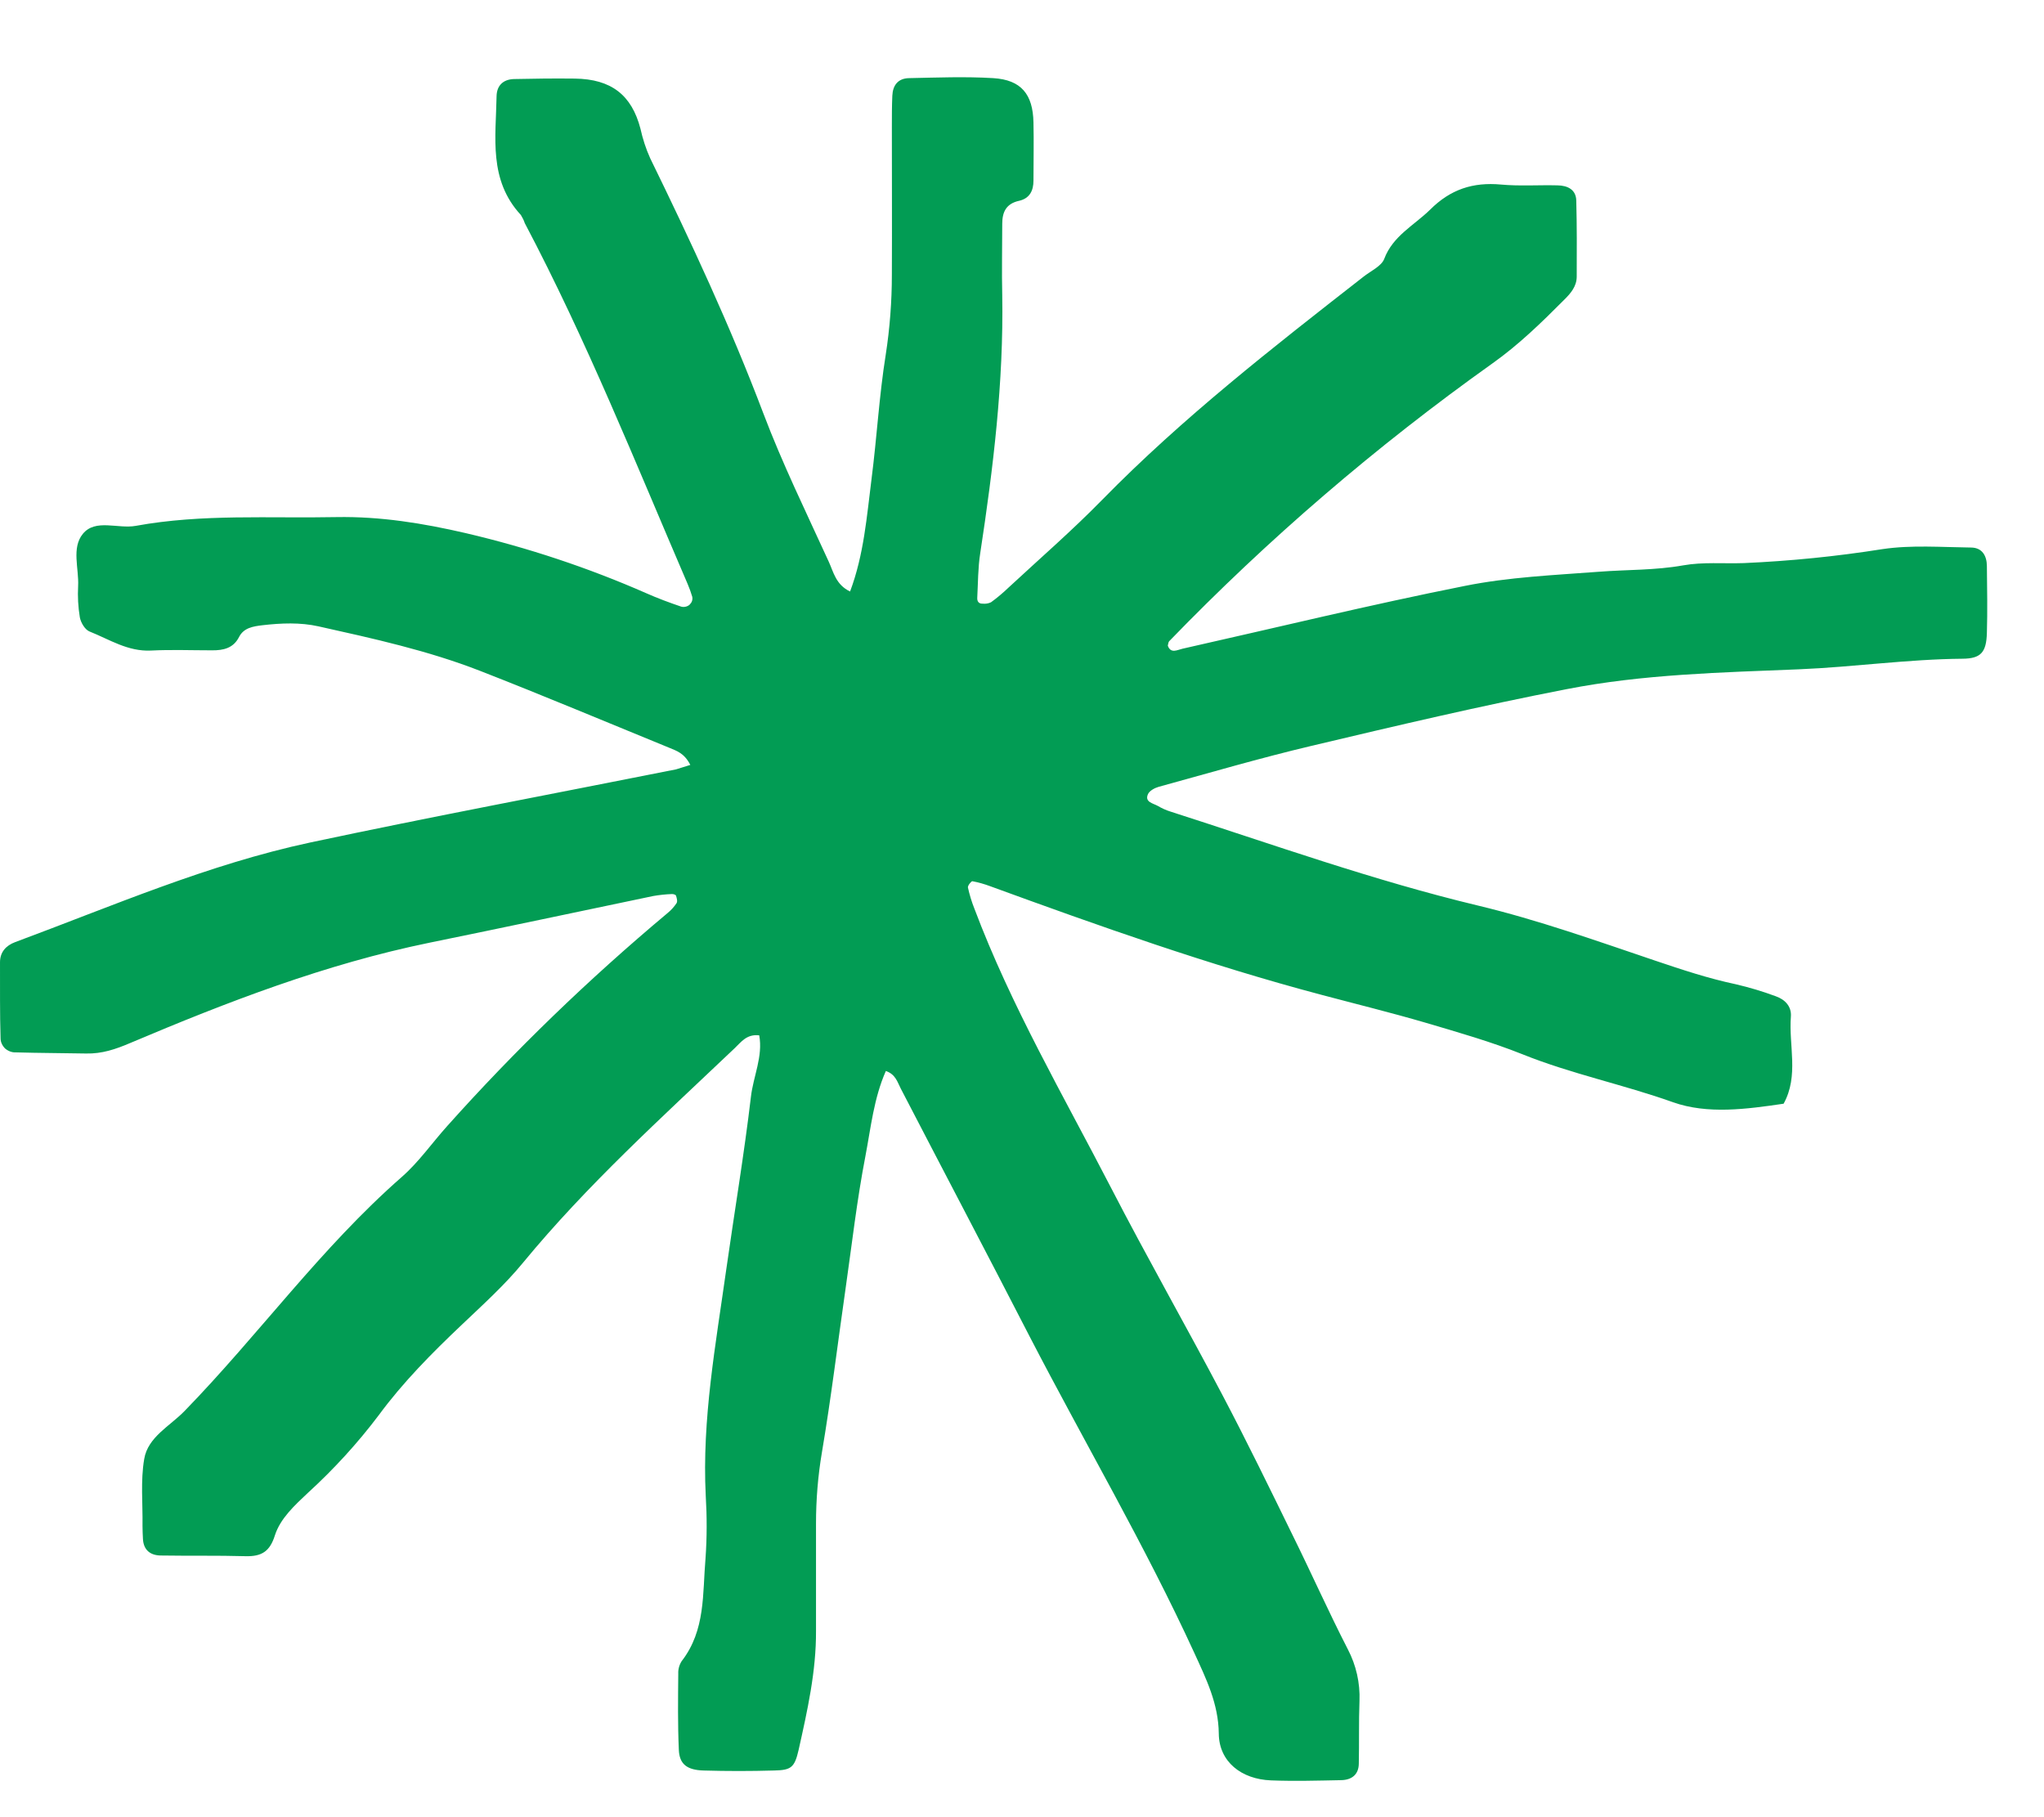 <svg width="18" height="16" viewBox="0 0 18 16" fill="none" xmlns="http://www.w3.org/2000/svg">
<path d="M6.079 6.735C6.026 6.63 5.957 6.611 5.896 6.585C5.34 6.358 4.787 6.125 4.228 5.907C3.769 5.728 3.286 5.622 2.805 5.515C2.644 5.479 2.477 5.486 2.312 5.505C2.228 5.515 2.146 5.528 2.105 5.609C2.055 5.707 1.968 5.727 1.866 5.726C1.687 5.726 1.508 5.719 1.33 5.728C1.125 5.738 0.964 5.63 0.788 5.56C0.748 5.544 0.711 5.481 0.703 5.435C0.688 5.344 0.683 5.252 0.688 5.16C0.696 5.005 0.628 4.824 0.73 4.7C0.841 4.565 1.039 4.659 1.196 4.63C1.781 4.523 2.373 4.565 2.962 4.553C3.35 4.546 3.725 4.607 4.101 4.694C4.648 4.822 5.181 4.999 5.693 5.224C5.792 5.268 5.895 5.306 5.998 5.341C6.011 5.345 6.024 5.345 6.037 5.342C6.051 5.339 6.063 5.333 6.073 5.324C6.082 5.315 6.09 5.304 6.094 5.292C6.098 5.28 6.099 5.266 6.096 5.254C6.085 5.216 6.071 5.179 6.056 5.143C5.597 4.076 5.166 2.997 4.621 1.964C4.613 1.939 4.601 1.916 4.587 1.893C4.301 1.584 4.367 1.209 4.373 0.846C4.375 0.755 4.429 0.699 4.526 0.696C4.705 0.692 4.884 0.69 5.062 0.692C5.383 0.696 5.563 0.837 5.64 1.133C5.66 1.223 5.688 1.31 5.726 1.394C6.086 2.131 6.432 2.873 6.722 3.639C6.89 4.083 7.1 4.512 7.298 4.945C7.34 5.036 7.36 5.148 7.486 5.208C7.608 4.883 7.633 4.548 7.675 4.217C7.722 3.853 7.742 3.485 7.8 3.123C7.836 2.89 7.854 2.654 7.854 2.418C7.856 1.984 7.854 1.551 7.854 1.118C7.854 1.026 7.854 0.934 7.858 0.843C7.862 0.752 7.907 0.69 8.005 0.688C8.252 0.683 8.501 0.673 8.747 0.688C8.993 0.703 9.096 0.83 9.101 1.078C9.105 1.249 9.101 1.419 9.101 1.59C9.101 1.676 9.07 1.746 8.975 1.768C8.859 1.793 8.826 1.869 8.826 1.971C8.826 2.181 8.821 2.391 8.826 2.601C8.839 3.364 8.747 4.119 8.632 4.872C8.612 5 8.613 5.132 8.606 5.263C8.604 5.296 8.62 5.316 8.652 5.315C8.678 5.318 8.704 5.314 8.727 5.303C8.782 5.263 8.833 5.22 8.882 5.173C9.158 4.917 9.444 4.669 9.706 4.401C10.413 3.679 11.211 3.058 12.009 2.435C12.073 2.385 12.166 2.343 12.19 2.279C12.266 2.077 12.452 1.985 12.594 1.846C12.772 1.668 12.97 1.602 13.219 1.625C13.383 1.64 13.549 1.628 13.714 1.632C13.806 1.633 13.879 1.67 13.881 1.766C13.887 1.989 13.886 2.213 13.885 2.435C13.885 2.521 13.833 2.582 13.774 2.64C13.575 2.84 13.374 3.036 13.141 3.201C12.116 3.931 11.164 4.749 10.296 5.646C10.288 5.655 10.288 5.671 10.284 5.685C10.31 5.758 10.368 5.722 10.413 5.712C11.241 5.526 12.065 5.325 12.899 5.159C13.286 5.081 13.687 5.064 14.083 5.034C14.329 5.015 14.575 5.022 14.822 4.978C14.995 4.947 15.178 4.964 15.356 4.958C15.765 4.94 16.173 4.899 16.577 4.835C16.832 4.797 17.097 4.818 17.358 4.821C17.457 4.822 17.496 4.895 17.497 4.983C17.499 5.18 17.503 5.377 17.497 5.574C17.492 5.743 17.445 5.799 17.282 5.8C16.801 5.804 16.325 5.873 15.845 5.893C15.16 5.921 14.47 5.936 13.796 6.068C13.043 6.214 12.296 6.39 11.55 6.567C11.098 6.674 10.651 6.805 10.203 6.928C10.168 6.938 10.124 6.962 10.11 6.991C10.077 7.062 10.153 7.072 10.196 7.096C10.232 7.117 10.269 7.134 10.308 7.146C11.206 7.434 12.092 7.752 13.014 7.973C13.545 8.1 14.06 8.284 14.578 8.459C14.812 8.538 15.044 8.615 15.285 8.666C15.405 8.694 15.523 8.729 15.638 8.772C15.721 8.801 15.778 8.863 15.771 8.951C15.751 9.207 15.843 9.471 15.707 9.718C15.381 9.766 15.038 9.813 14.733 9.705C14.296 9.549 13.838 9.456 13.408 9.283C13.13 9.172 12.839 9.089 12.551 9.004C12.25 8.916 11.944 8.841 11.64 8.76C10.646 8.497 9.682 8.154 8.72 7.803C8.669 7.784 8.617 7.769 8.563 7.759C8.553 7.758 8.52 7.799 8.524 7.815C8.538 7.878 8.557 7.941 8.581 8.001C8.903 8.856 9.366 9.649 9.785 10.46C10.101 11.072 10.443 11.672 10.764 12.281C10.98 12.691 11.183 13.108 11.386 13.523C11.55 13.855 11.7 14.192 11.869 14.521C11.943 14.662 11.978 14.819 11.972 14.976C11.965 15.16 11.97 15.344 11.966 15.528C11.965 15.622 11.907 15.672 11.811 15.674C11.605 15.678 11.399 15.684 11.193 15.676C10.931 15.666 10.735 15.511 10.733 15.264C10.73 15.001 10.622 14.782 10.518 14.555C10.082 13.605 9.55 12.7 9.069 11.771C8.693 11.04 8.31 10.313 7.932 9.584C7.903 9.528 7.887 9.459 7.801 9.43C7.695 9.67 7.669 9.929 7.621 10.18C7.546 10.567 7.502 10.958 7.446 11.348C7.377 11.828 7.319 12.31 7.238 12.788C7.203 12.995 7.186 13.205 7.186 13.415C7.186 13.73 7.186 14.045 7.186 14.36C7.188 14.716 7.11 15.062 7.033 15.407C6.997 15.564 6.967 15.586 6.815 15.589C6.609 15.595 6.402 15.595 6.196 15.589C6.05 15.585 5.983 15.533 5.978 15.407C5.968 15.184 5.971 14.961 5.973 14.737C5.971 14.698 5.982 14.659 6.003 14.626C6.215 14.353 6.186 14.03 6.213 13.721C6.226 13.538 6.226 13.353 6.215 13.17C6.181 12.497 6.303 11.837 6.396 11.175C6.468 10.668 6.553 10.164 6.613 9.656C6.634 9.476 6.72 9.302 6.686 9.116C6.575 9.103 6.526 9.176 6.47 9.229C5.827 9.84 5.168 10.435 4.605 11.119C4.445 11.314 4.253 11.487 4.068 11.663C3.804 11.913 3.549 12.17 3.335 12.461C3.15 12.706 2.942 12.934 2.713 13.143C2.595 13.254 2.469 13.369 2.421 13.518C2.377 13.659 2.306 13.706 2.161 13.702C1.914 13.695 1.666 13.7 1.419 13.696C1.324 13.696 1.265 13.648 1.259 13.553C1.257 13.514 1.255 13.475 1.255 13.435C1.258 13.238 1.237 13.038 1.27 12.846C1.302 12.653 1.497 12.556 1.625 12.424C2.28 11.751 2.825 10.988 3.537 10.364C3.688 10.232 3.804 10.064 3.938 9.915C4.536 9.246 5.185 8.62 5.878 8.04C5.909 8.015 5.936 7.985 5.958 7.952C5.968 7.936 5.96 7.907 5.953 7.886C5.951 7.878 5.929 7.871 5.917 7.872C5.862 7.874 5.807 7.88 5.754 7.889C5.097 8.026 4.441 8.166 3.784 8.3C2.866 8.488 2.001 8.822 1.148 9.183C1.017 9.239 0.898 9.279 0.758 9.276C0.552 9.272 0.346 9.272 0.14 9.266C0.123 9.267 0.105 9.264 0.089 9.258C0.073 9.252 0.058 9.243 0.045 9.232C0.033 9.22 0.023 9.206 0.016 9.191C0.009 9.176 0.005 9.159 0.005 9.143C-0.002 8.92 0.001 8.697 5.96079e-05 8.473C5.96079e-05 8.384 0.051 8.326 0.134 8.295C0.991 7.977 1.831 7.611 2.732 7.418C3.803 7.19 4.88 6.988 5.954 6.774C5.99 6.764 6.027 6.75 6.079 6.735Z" fill="#029C54"/>
</svg>

